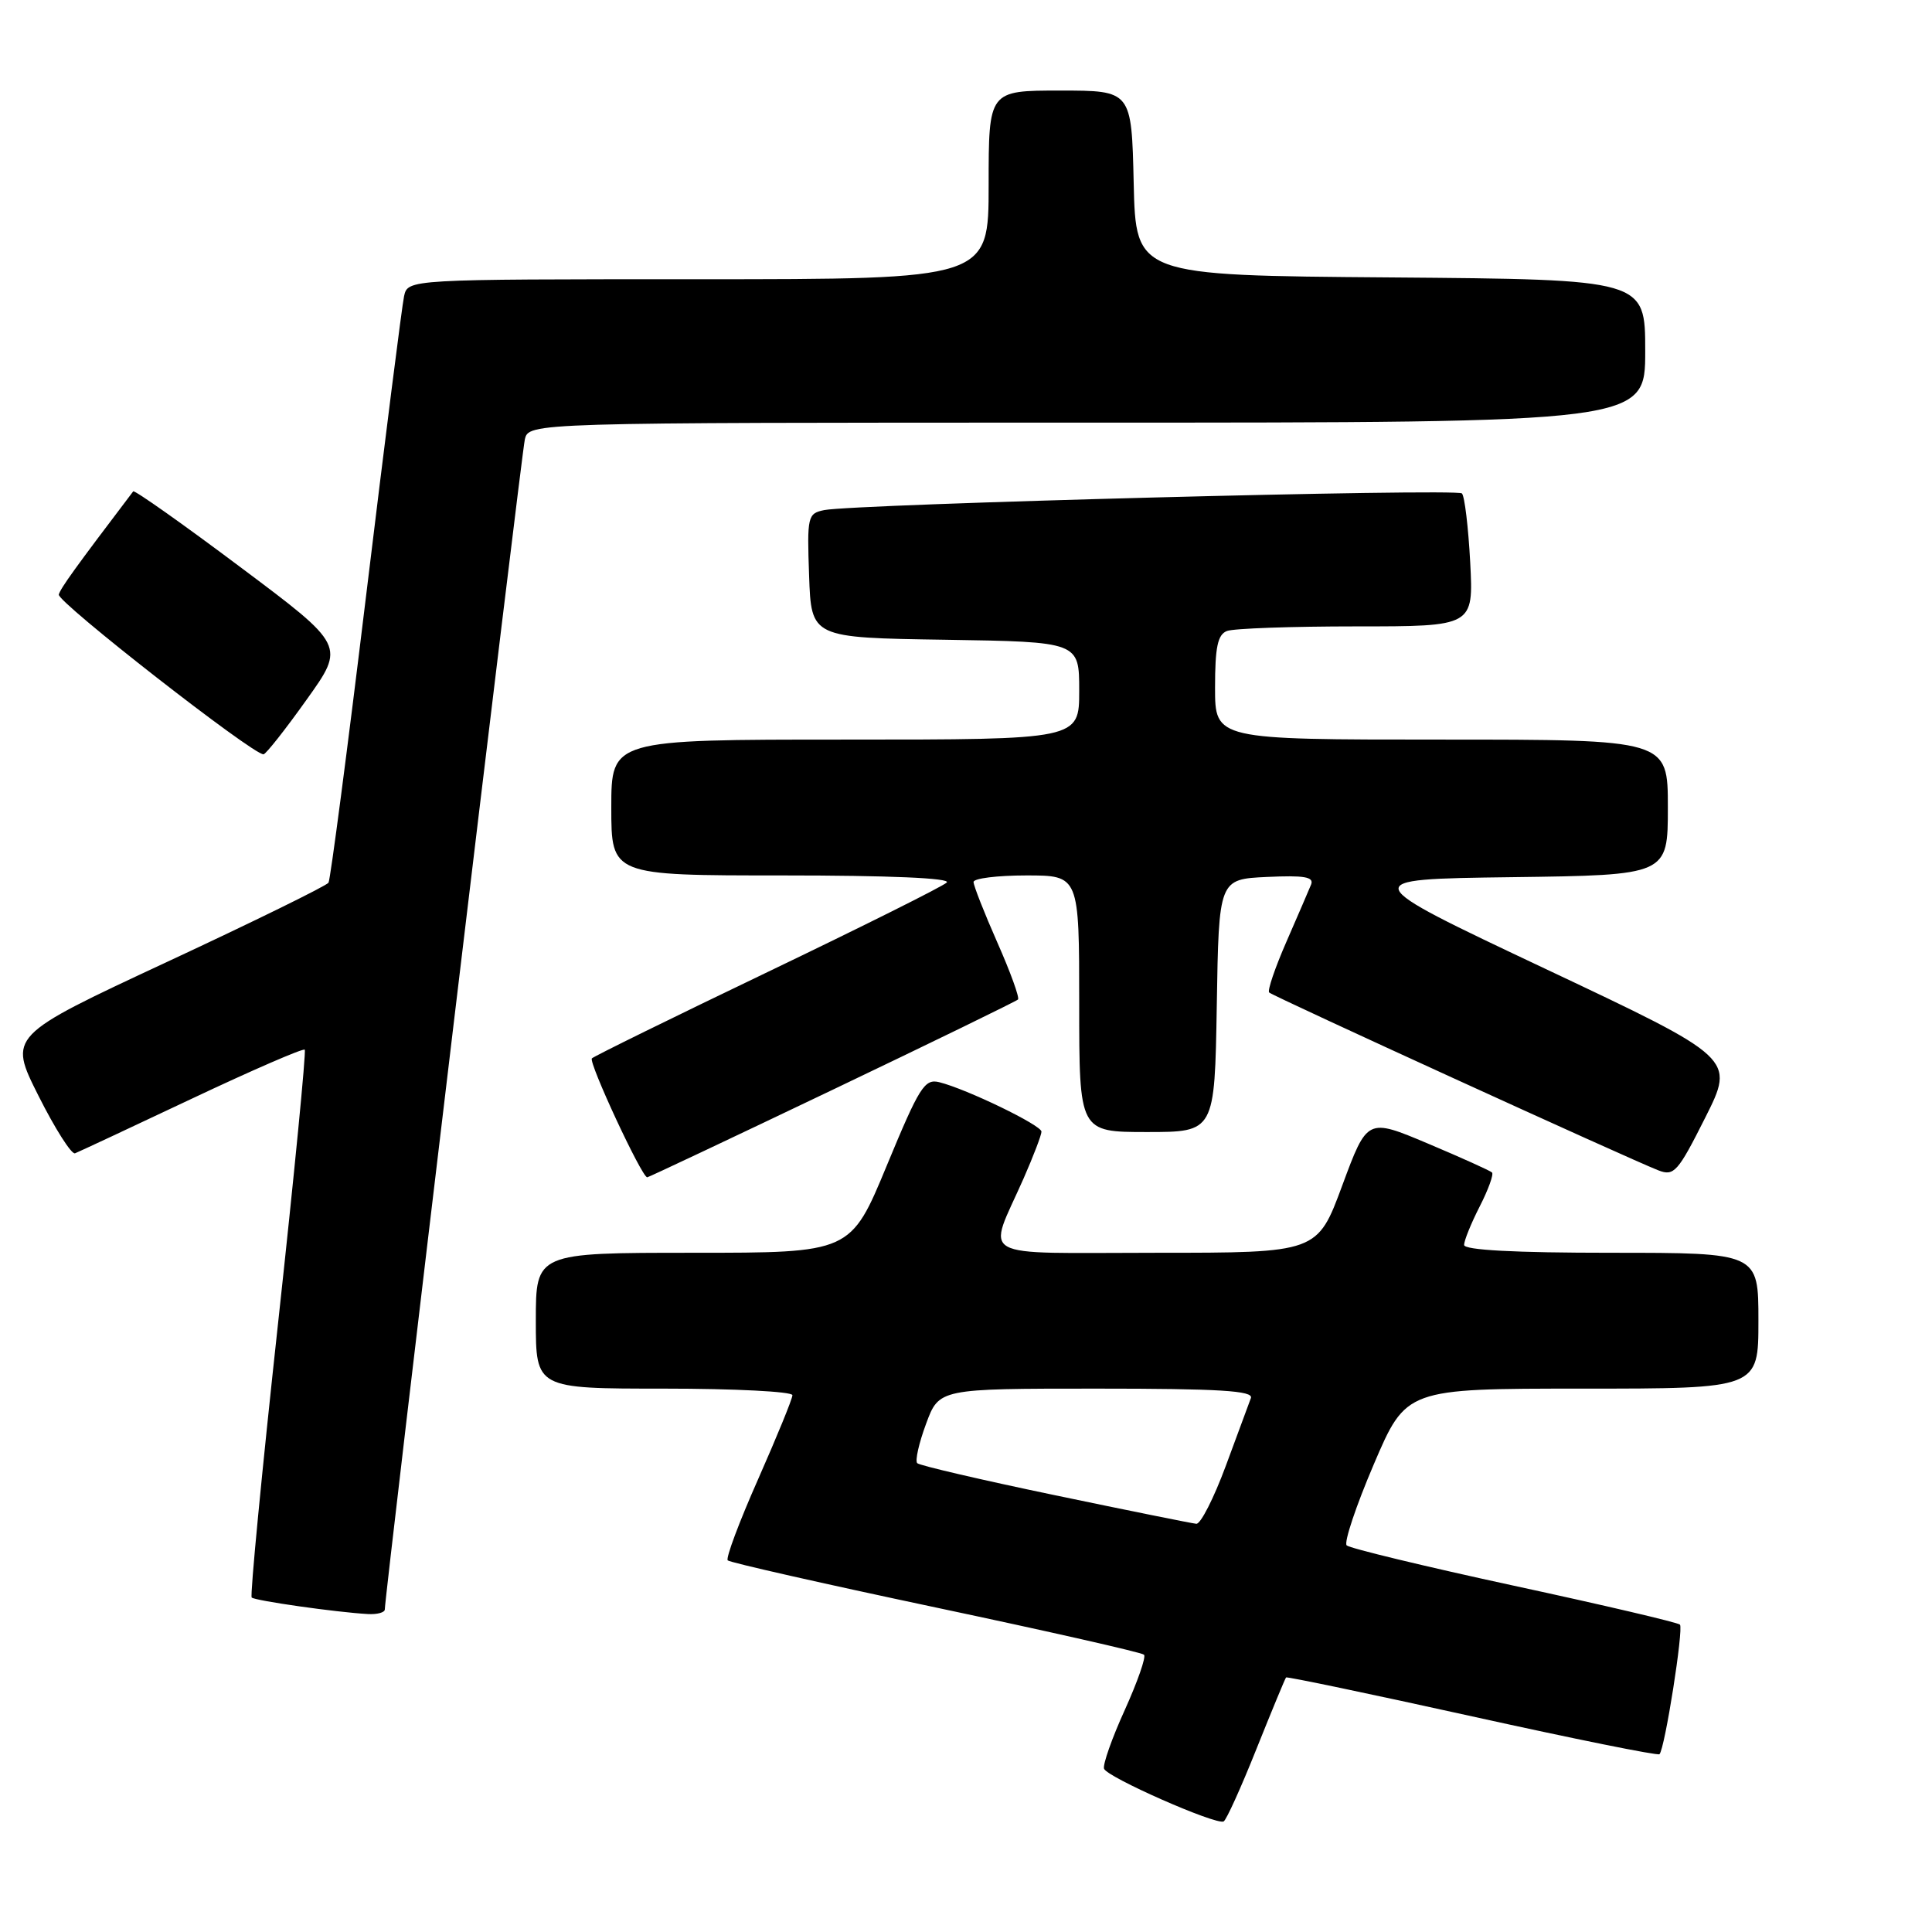 <?xml version="1.0" encoding="UTF-8" standalone="no"?>
<!DOCTYPE svg PUBLIC "-//W3C//DTD SVG 1.1//EN" "http://www.w3.org/Graphics/SVG/1.1/DTD/svg11.dtd" >
<svg xmlns="http://www.w3.org/2000/svg" xmlns:xlink="http://www.w3.org/1999/xlink" version="1.1" viewBox="0 0 256 256">
 <g >
 <path fill="currentColor"
d=" M 166.48 231.76 C 168.52 226.67 170.29 222.39 170.41 222.27 C 170.53 222.14 181.63 224.46 195.07 227.43 C 208.50 230.40 219.68 232.66 219.89 232.44 C 220.60 231.74 223.11 215.78 222.60 215.27 C 222.33 214.99 212.43 212.67 200.62 210.12 C 188.80 207.56 178.82 205.15 178.44 204.77 C 178.06 204.39 179.67 199.56 182.03 194.04 C 186.32 184.00 186.32 184.00 209.66 184.00 C 233.00 184.00 233.00 184.00 233.00 175.00 C 233.00 166.00 233.00 166.00 213.50 166.00 C 200.67 166.00 194.00 165.64 194.00 164.96 C 194.00 164.39 194.93 162.09 196.07 159.86 C 197.21 157.63 197.94 155.61 197.70 155.36 C 197.45 155.12 193.64 153.40 189.21 151.53 C 181.17 148.14 181.17 148.14 177.86 157.07 C 174.56 166.00 174.56 166.00 153.21 166.00 C 128.86 166.00 130.81 167.09 135.64 156.13 C 136.94 153.17 138.00 150.39 138.00 149.95 C 138.00 149.10 128.13 144.32 124.47 143.40 C 122.51 142.91 121.83 144.00 117.51 154.43 C 112.72 166.00 112.72 166.00 91.86 166.00 C 71.00 166.00 71.00 166.00 71.00 175.00 C 71.00 184.00 71.00 184.00 88.00 184.00 C 97.35 184.00 105.00 184.39 105.00 184.87 C 105.00 185.35 102.95 190.35 100.46 195.99 C 97.96 201.63 96.14 206.48 96.43 206.76 C 96.71 207.04 109.12 209.85 124.00 213.00 C 138.88 216.15 151.30 218.96 151.59 219.26 C 151.88 219.55 150.73 222.84 149.04 226.58 C 147.34 230.31 146.11 233.82 146.29 234.36 C 146.66 235.48 161.14 241.86 162.14 241.35 C 162.50 241.16 164.45 236.85 166.48 231.76 Z  M 50.99 213.25 C 50.97 211.60 69.07 60.34 69.54 58.25 C 70.04 56.00 70.04 56.00 144.02 56.00 C 218.00 56.00 218.00 56.00 218.00 46.51 C 218.00 37.03 218.00 37.03 184.25 36.76 C 150.50 36.50 150.50 36.50 150.22 24.25 C 149.94 12.00 149.94 12.00 140.47 12.00 C 131.00 12.00 131.00 12.00 131.00 24.50 C 131.00 37.00 131.00 37.00 92.52 37.00 C 54.04 37.00 54.04 37.00 53.54 39.25 C 53.27 40.49 51.01 58.31 48.52 78.85 C 46.03 99.40 43.78 116.54 43.53 116.96 C 43.27 117.37 33.62 122.11 22.09 127.48 C 1.11 137.26 1.11 137.26 5.10 145.20 C 7.29 149.56 9.47 152.99 9.94 152.82 C 10.40 152.64 17.36 149.39 25.40 145.59 C 33.44 141.79 40.18 138.87 40.38 139.09 C 40.58 139.32 38.99 155.65 36.84 175.38 C 34.69 195.12 33.12 211.45 33.35 211.68 C 33.77 212.10 44.58 213.64 48.75 213.87 C 49.99 213.94 51.00 213.66 50.99 213.25 Z  M 110.27 144.43 C 123.58 138.07 134.66 132.67 134.89 132.44 C 135.12 132.21 133.89 128.81 132.15 124.88 C 130.42 120.96 129.00 117.35 129.00 116.87 C 129.00 116.39 132.15 116.00 136.00 116.00 C 143.00 116.00 143.00 116.00 143.00 133.00 C 143.00 150.00 143.00 150.00 151.98 150.00 C 160.95 150.00 160.95 150.00 161.23 133.25 C 161.50 116.50 161.50 116.50 167.88 116.20 C 172.80 115.97 174.13 116.19 173.73 117.20 C 173.44 117.91 171.97 121.32 170.46 124.78 C 168.95 128.23 167.92 131.26 168.17 131.51 C 168.66 132.00 215.96 153.61 219.75 155.08 C 221.82 155.88 222.33 155.30 225.95 148.10 C 229.90 140.24 229.90 140.24 204.76 128.37 C 179.63 116.50 179.63 116.50 200.31 116.23 C 221.00 115.96 221.00 115.96 221.00 106.98 C 221.00 98.00 221.00 98.00 191.00 98.00 C 161.00 98.00 161.00 98.00 161.00 91.11 C 161.00 85.74 161.35 84.08 162.58 83.61 C 163.45 83.27 171.16 83.00 179.71 83.00 C 195.25 83.00 195.25 83.00 194.81 74.51 C 194.56 69.85 194.07 65.73 193.71 65.38 C 193.03 64.69 113.18 66.79 109.21 67.59 C 107.02 68.04 106.93 68.41 107.21 76.28 C 107.50 84.50 107.50 84.50 125.25 84.77 C 143.00 85.05 143.00 85.05 143.00 91.52 C 143.00 98.00 143.00 98.00 112.00 98.00 C 81.00 98.00 81.00 98.00 81.00 107.00 C 81.00 116.00 81.00 116.00 103.70 116.00 C 117.80 116.00 126.04 116.35 125.45 116.94 C 124.93 117.45 114.25 122.78 101.73 128.79 C 89.20 134.80 78.72 139.95 78.43 140.24 C 77.94 140.73 85.04 156.00 85.76 156.00 C 85.93 156.00 96.96 150.79 110.27 144.43 Z  M 40.62 92.72 C 45.75 85.55 45.75 85.55 31.84 75.14 C 24.20 69.41 17.81 64.90 17.65 65.11 C 9.94 75.27 8.04 77.91 7.79 78.78 C 7.53 79.74 33.58 100.07 34.92 99.95 C 35.24 99.92 37.81 96.67 40.62 92.72 Z  M 139.81 198.13 C 130.07 196.10 121.86 194.19 121.54 193.88 C 121.23 193.57 121.76 191.22 122.71 188.66 C 124.43 184.00 124.43 184.00 145.32 184.00 C 161.62 184.00 166.11 184.28 165.75 185.25 C 165.49 185.94 163.99 189.99 162.42 194.25 C 160.84 198.51 159.09 201.96 158.52 201.91 C 157.96 201.86 149.54 200.16 139.81 198.13 Z "/>
</g>
</svg>